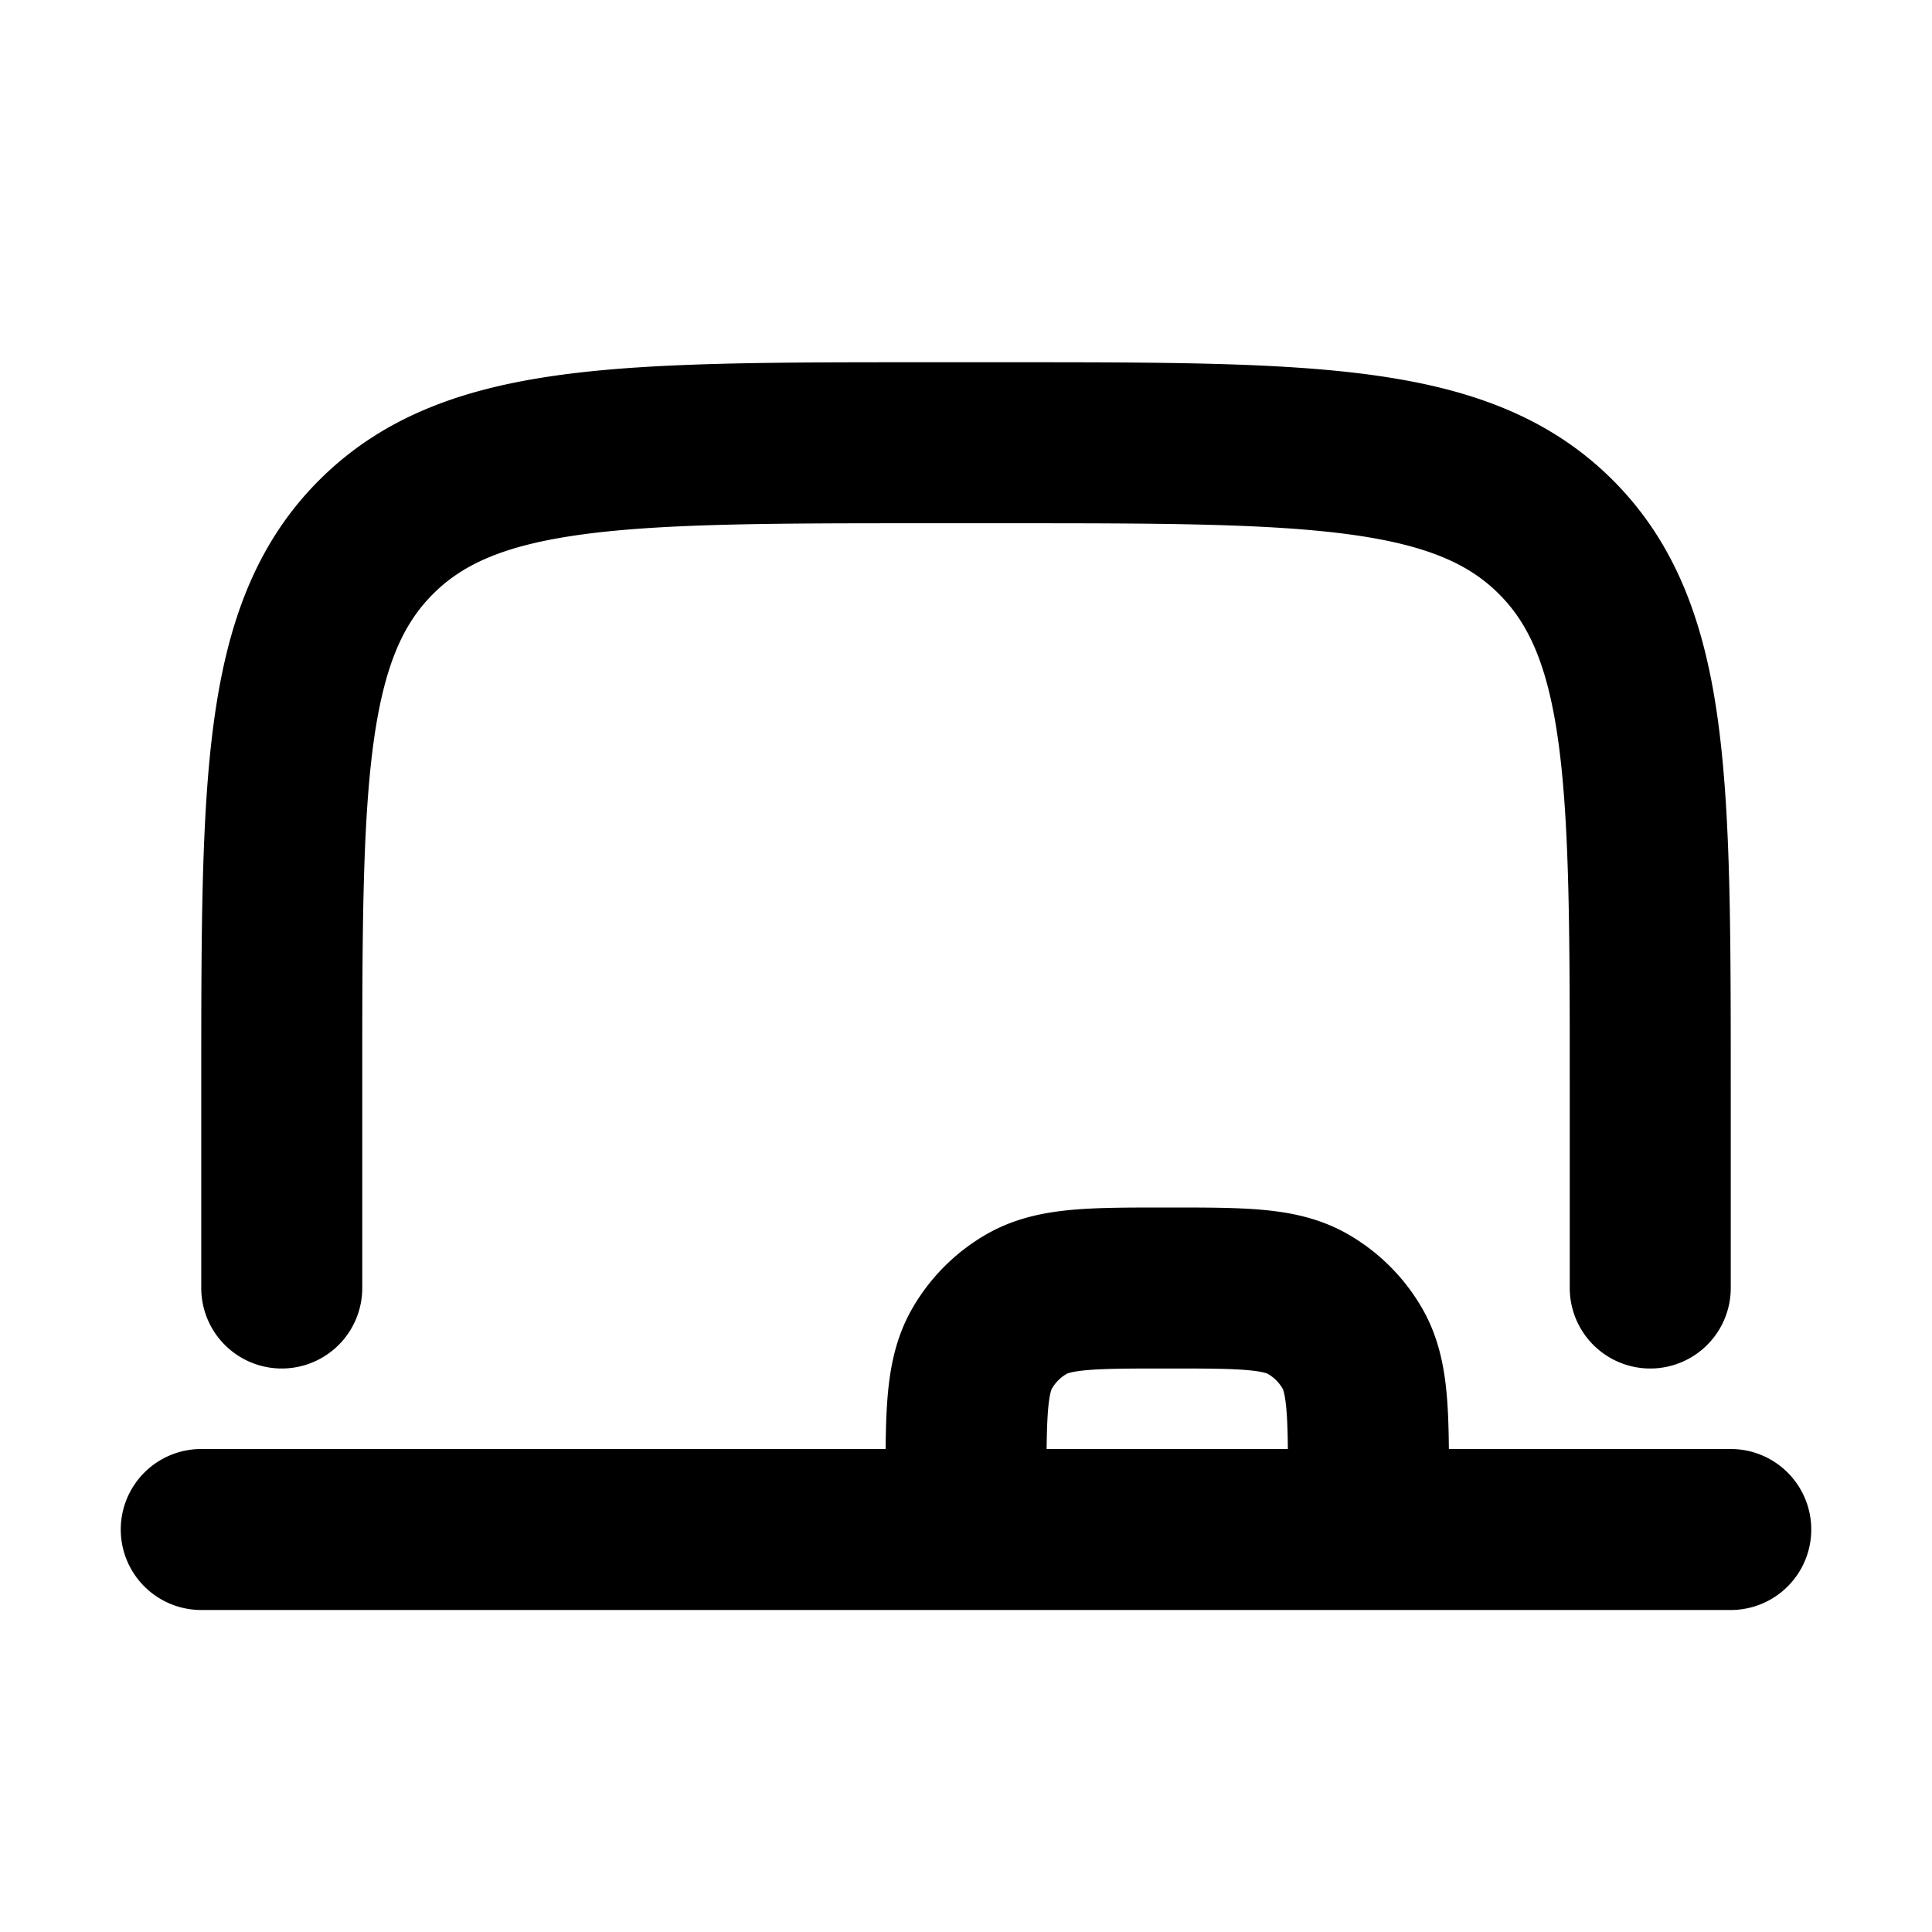 <svg xmlns="http://www.w3.org/2000/svg" width="24" height="24" viewBox="0 0 24 24" fill="none">
    <path stroke="currentColor" stroke-linecap="round" stroke-linejoin="round" stroke-width="2" d="M2.5 19h19m-18-3v-2.5c0-3.771 0-5.657 1.172-6.828C5.843 5.5 7.729 5.5 11.5 5.5h1c3.771 0 5.657 0 6.828 1.172C20.5 7.843 20.5 9.729 20.5 13.5V16M12 19v-.5c0-.935 0-1.402.201-1.75a1.5 1.5 0 0 1 .549-.549C13.098 16 13.565 16 14.5 16v0c.935 0 1.402 0 1.75.201a1.5 1.5 0 0 1 .549.549c.201.348.201.815.201 1.75v.5"/>
</svg>